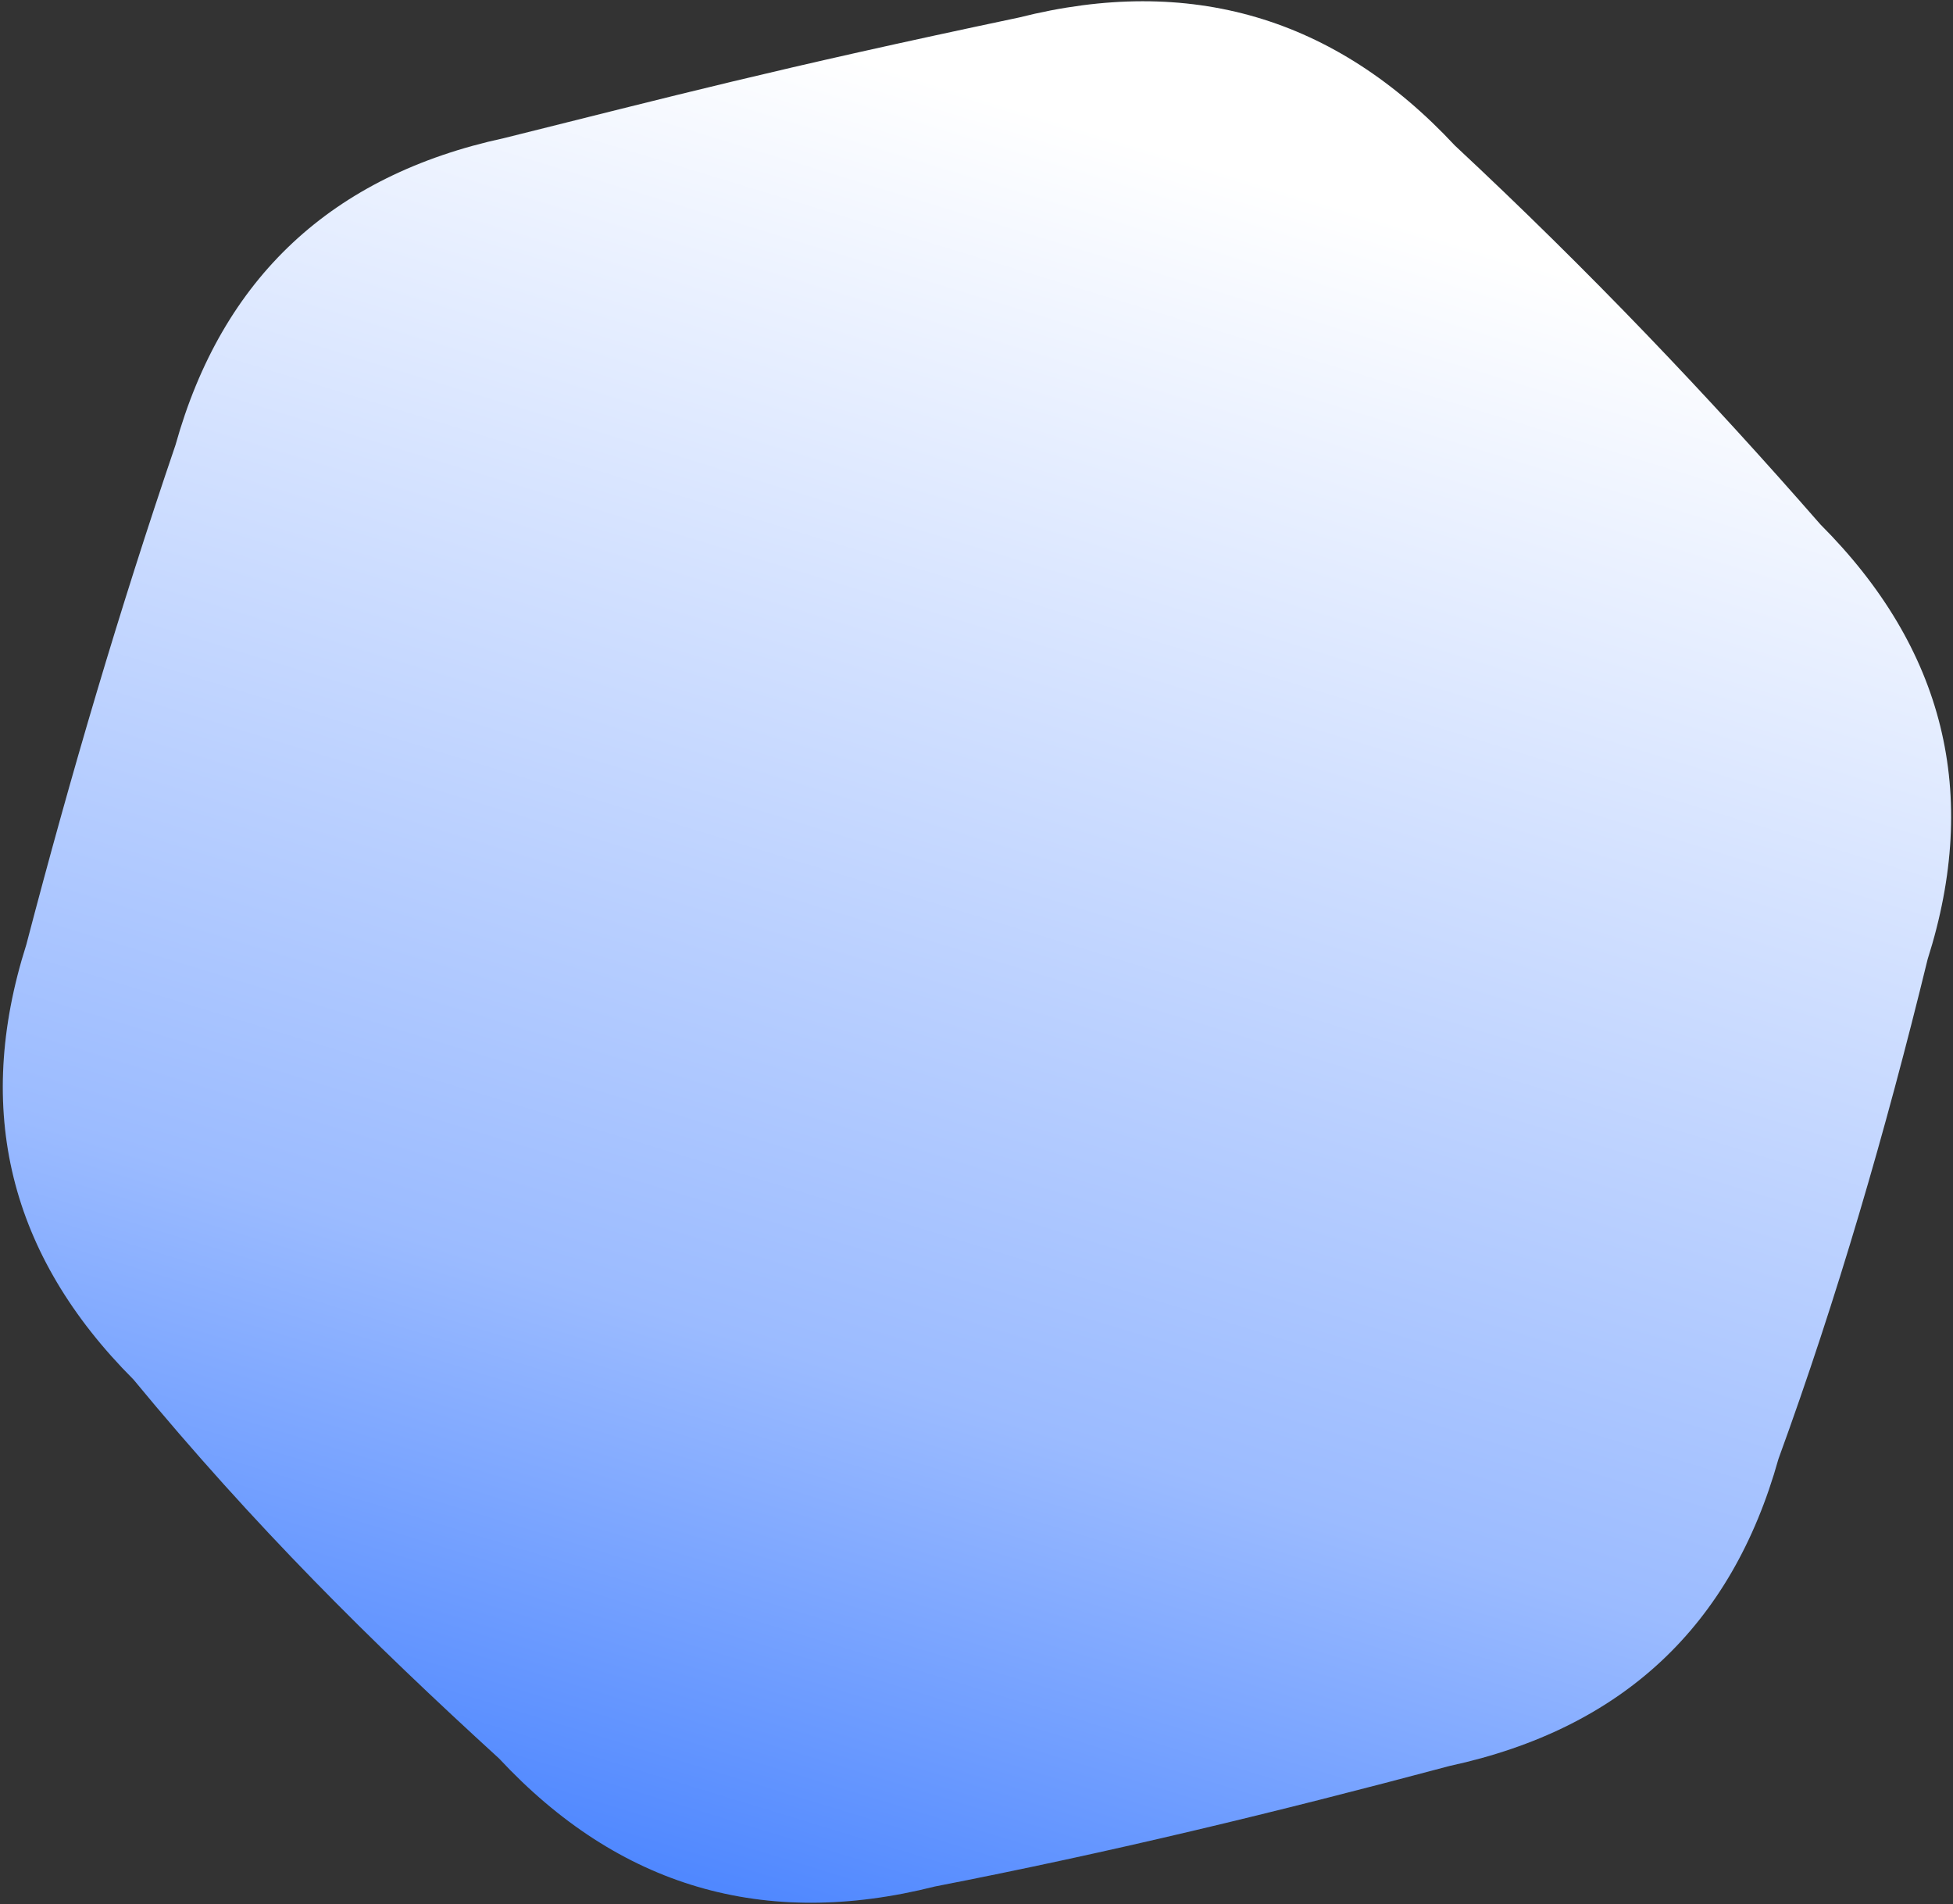 <svg 
 xmlns="http://www.w3.org/2000/svg"
 xmlns:xlink="http://www.w3.org/1999/xlink"
 width="635px" height="619px">
<rect width="100%" height="100%" fill="#333333" stroke="none"/>
<defs>
<linearGradient id="PSgrad_0" x1="29.237%" x2="0%" y1="0%" y2="95.63%">
  <stop offset="0%" stop-color="rgb(255,255,255)" stop-opacity="1" />
  <stop offset="64%" stop-color="rgb(155,187,255)" stop-opacity="1" />
  <stop offset="100%" stop-color="rgb(55,119,255)" stop-opacity="1" />
</linearGradient>

</defs>
<path fill-rule="evenodd"  opacity="0.122" fill="rgb(53, 168, 255)"
 d="M163.919,44.895 C219.045,31.172 251.597,22.491 331.303,5.698 C386.864,-8.320 434.099,5.543 473.009,47.287 C516.860,88.192 555.441,128.754 591.897,170.504 C632.246,210.903 643.861,258.033 626.741,311.890 C613.034,368.060 597.233,422.247 578.245,474.305 C563.034,528.723 527.413,561.988 471.384,574.102 C414.969,589.145 361.414,602.133 303.999,613.299 C248.439,627.317 201.204,613.453 162.294,571.710 C120.663,533.704 82.793,496.217 43.406,448.493 C3.057,408.093 -8.558,360.964 8.562,307.106 C23.134,251.422 38.790,198.335 57.058,144.693 C72.269,90.275 107.889,57.008 163.919,44.895 Z"/>
<path fill="url(#PSgrad_0)"
 d="M163.919,44.895 C219.045,31.172 251.597,22.491 331.303,5.698 C386.864,-8.320 434.099,5.543 473.009,47.287 C516.860,88.192 555.441,128.754 591.897,170.504 C632.246,210.903 643.861,258.033 626.741,311.890 C613.034,368.060 597.233,422.247 578.245,474.305 C563.034,528.723 527.413,561.988 471.384,574.102 C414.969,589.145 361.414,602.133 303.999,613.299 C248.439,627.317 201.204,613.453 162.294,571.710 C120.663,533.704 82.793,496.217 43.406,448.493 C3.057,408.093 -8.558,360.964 8.562,307.106 C23.134,251.422 38.790,198.335 57.058,144.693 C72.269,90.275 107.889,57.008 163.919,44.895 Z"/>
</svg>
